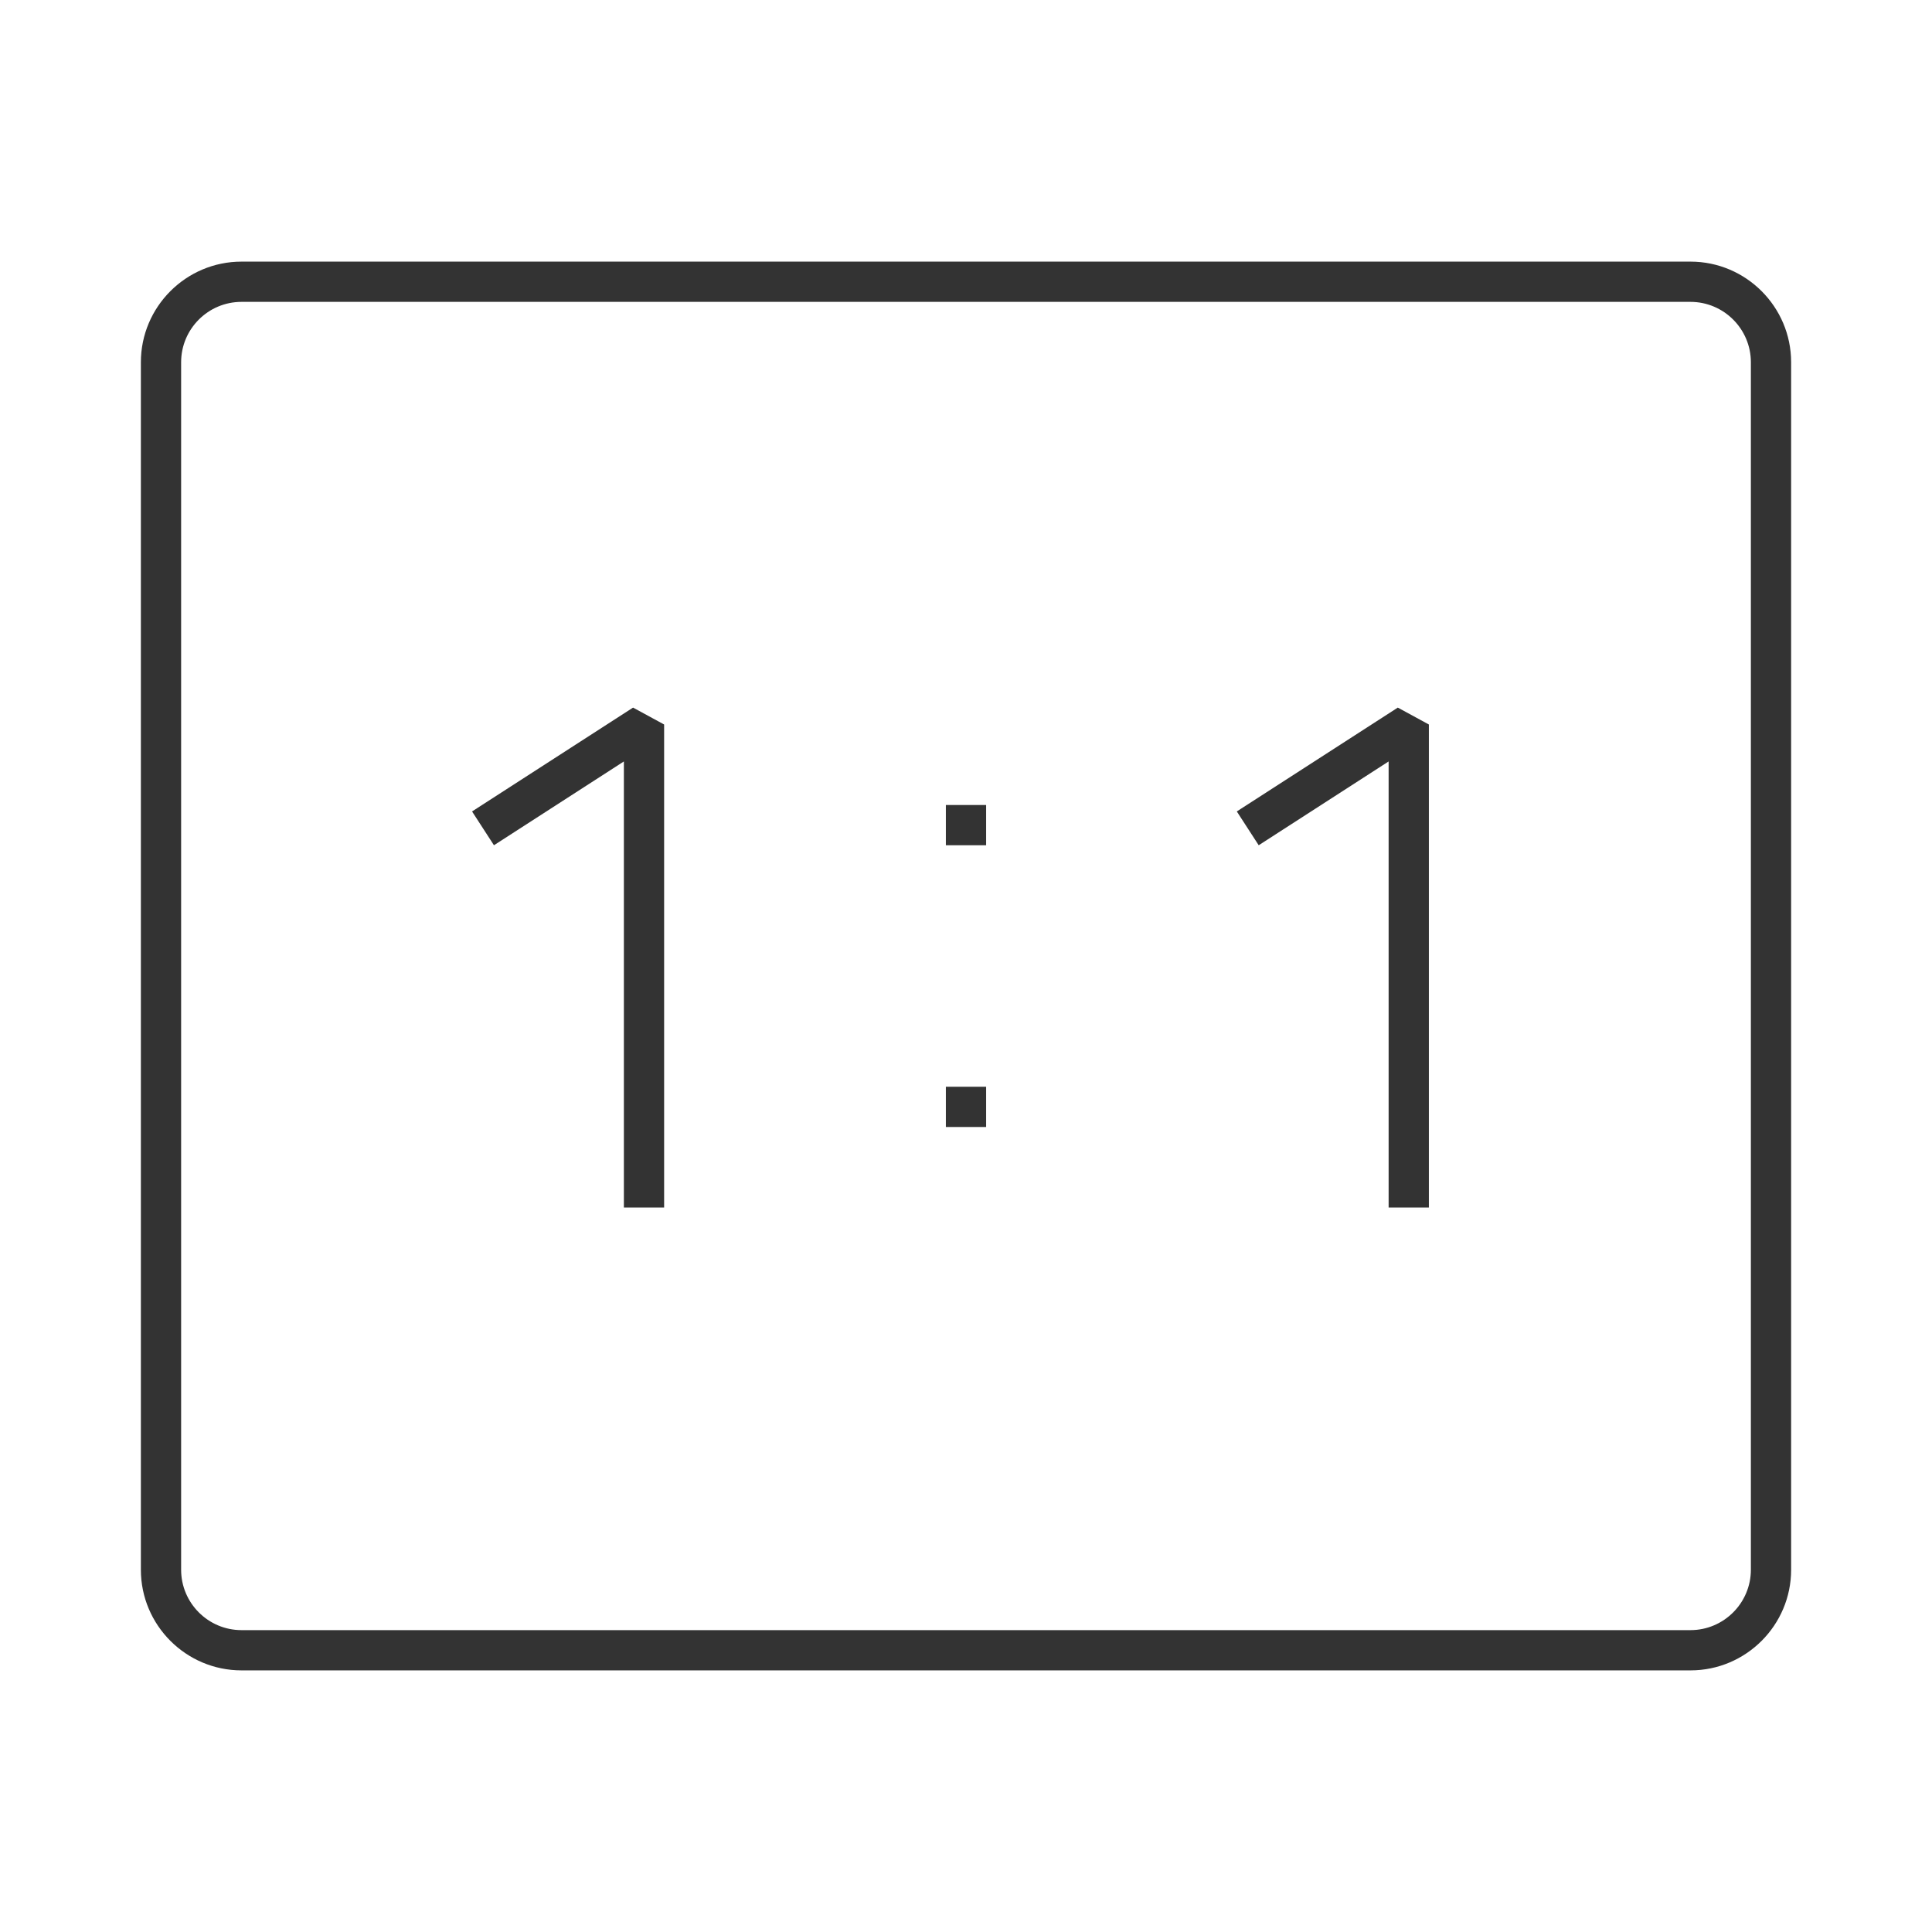 <?xml version="1.0" encoding="iso-8859-1"?>
<svg version="1.1" id="&#x56FE;&#x5C42;_1" xmlns="http://www.w3.org/2000/svg" xmlns:xlink="http://www.w3.org/1999/xlink" x="0px"
	 y="0px" viewBox="0 0 24 24" style="enable-background:new 0 0 24 24;" xml:space="preserve">
<path style="fill:#333333;" d="M21,20.75H3c-0.689,0-1.25-0.561-1.25-1.25v-15c0-0.689,0.561-1.25,1.25-1.25h18
	c0.689,0,1.25,0.561,1.25,1.25v15C22.25,20.189,21.689,20.75,21,20.75z M3,3.75c-0.414,0-0.75,0.336-0.75,0.75v15
	c0,0.413,0.336,0.75,0.75,0.75h18c0.413,0,0.75-0.337,0.75-0.75v-15c0-0.414-0.337-0.75-0.75-0.75H3z"/>
<polygon style="fill:#333333;" points="8.25,15 7.75,15 7.75,9.459 6.136,10.5 5.864,10.08 7.864,8.79 8.25,9 "/>
<polygon style="fill:#333333;" points="17.75,15 17.25,15 17.25,9.459 15.636,10.5 15.364,10.08 17.364,8.79 17.75,9 "/>
<rect x="11.75" y="10" style="fill:#333333;" width="0.5" height="0.5"/>
<rect x="11.75" y="13.5" style="fill:#333333;" width="0.5" height="0.5"/>
</svg>






